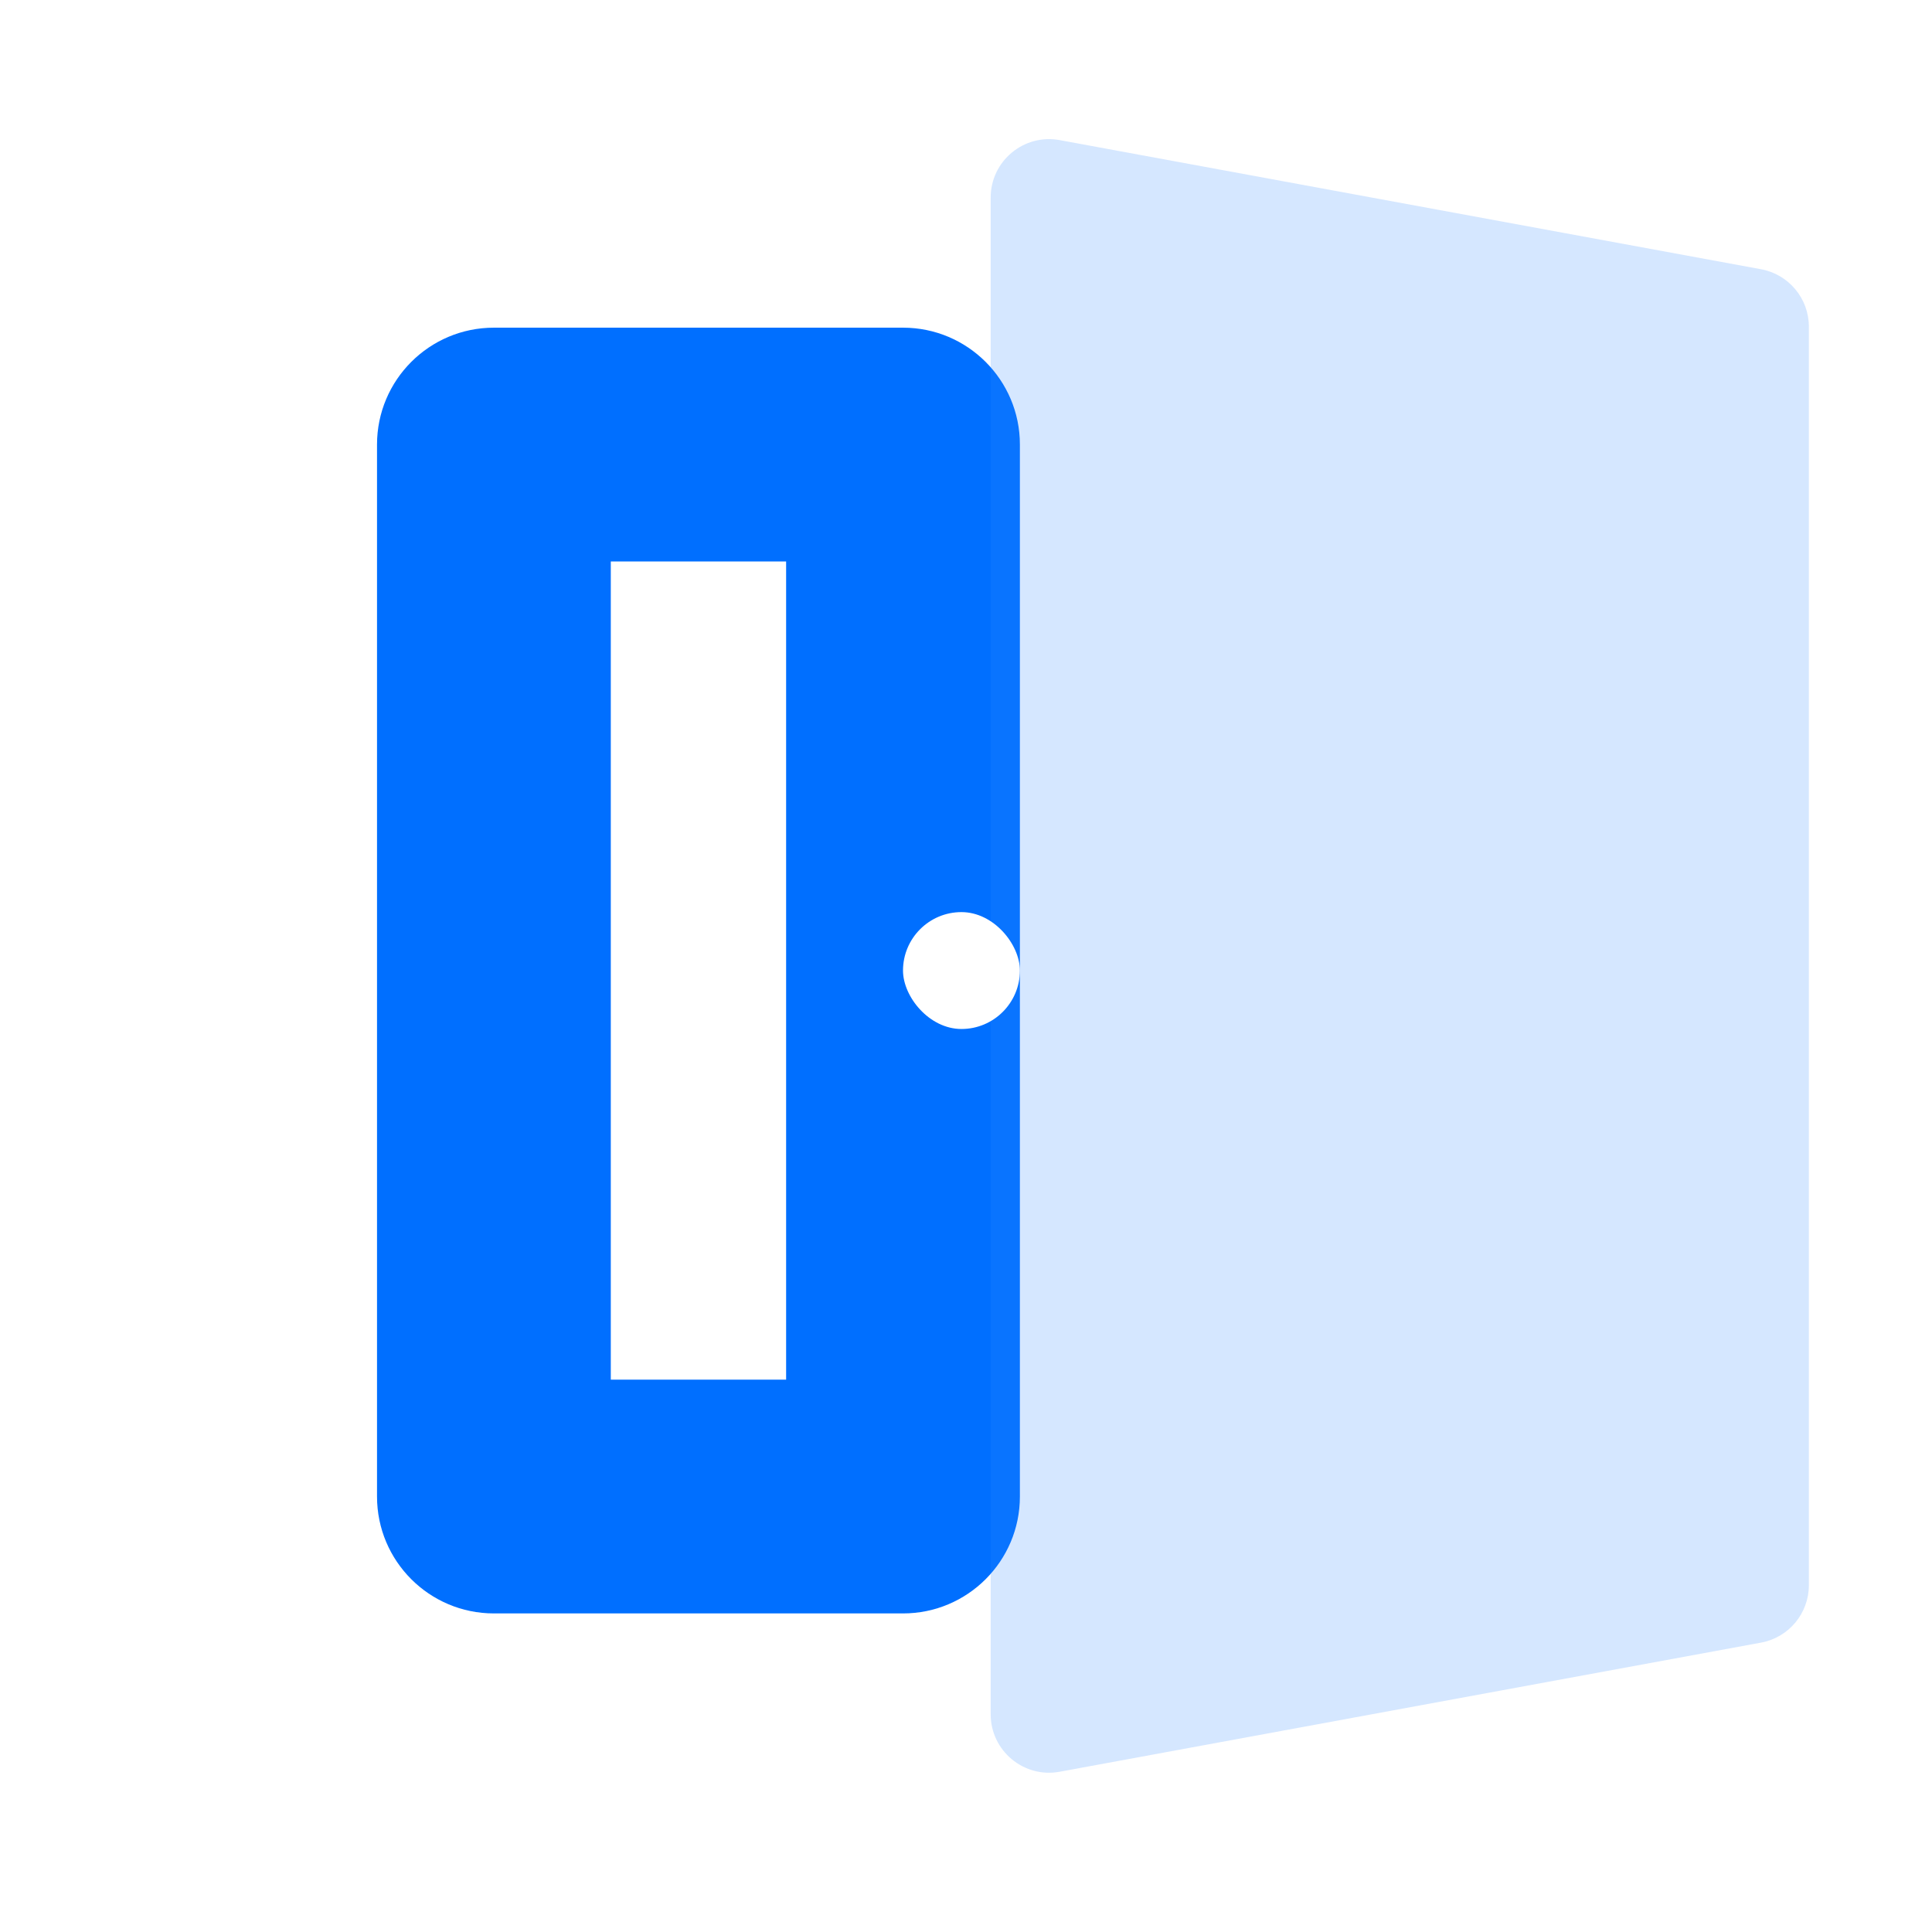 <svg width="96" height="96" viewBox="0 0 96 96" fill="none" xmlns="http://www.w3.org/2000/svg">
<path fill-rule="evenodd" clip-rule="evenodd" d="M30.35 27.898V68.554H39.062V27.898H30.35ZM24.542 16.282C21.334 16.282 18.734 18.883 18.734 22.09V74.362C18.734 77.57 21.334 80.17 24.542 80.17H44.87C48.077 80.17 50.678 77.57 50.678 74.362V22.09C50.678 18.883 48.077 16.282 44.87 16.282H24.542Z" fill="#006FFF"/>
<g filter="url(#filter0_biii_711_208)">
<path fill-rule="evenodd" clip-rule="evenodd" d="M37.61 9.818C37.61 8.004 39.256 6.633 41.04 6.962L75.888 13.378C77.266 13.632 78.266 14.833 78.266 16.234V78.765C78.266 80.166 77.266 81.368 75.888 81.621L41.04 88.037C39.256 88.366 37.61 86.996 37.61 85.181V9.818Z" fill="#2E89FF" fill-opacity="0.2"/>
</g>
<rect x="44.87" y="45.322" width="5.808" height="5.808" rx="2.904" fill="white"/>
<defs>
<filter id="filter0_biii_711_208" x="21.61" y="-9.087" width="72.656" height="113.173" filterUnits="userSpaceOnUse" color-interpolation-filters="sRGB">
<feFlood flood-opacity="0" result="BackgroundImageFix"/>
<feGaussianBlur in="BackgroundImageFix" stdDeviation="8"/>
<feComposite in2="SourceAlpha" operator="in" result="effect1_backgroundBlur_711_208"/>
<feBlend mode="normal" in="SourceGraphic" in2="effect1_backgroundBlur_711_208" result="shape"/>
<feColorMatrix in="SourceAlpha" type="matrix" values="0 0 0 0 0 0 0 0 0 0 0 0 0 0 0 0 0 0 127 0" result="hardAlpha"/>
<feOffset dx="4.356"/>
<feGaussianBlur stdDeviation="2.178"/>
<feComposite in2="hardAlpha" operator="arithmetic" k2="-1" k3="1"/>
<feColorMatrix type="matrix" values="0 0 0 0 1 0 0 0 0 1 0 0 0 0 1 0 0 0 0.3 0"/>
<feBlend mode="normal" in2="shape" result="effect2_innerShadow_711_208"/>
<feColorMatrix in="SourceAlpha" type="matrix" values="0 0 0 0 0 0 0 0 0 0 0 0 0 0 0 0 0 0 127 0" result="hardAlpha"/>
<feOffset dx="5.808"/>
<feGaussianBlur stdDeviation="2.904"/>
<feComposite in2="hardAlpha" operator="arithmetic" k2="-1" k3="1"/>
<feColorMatrix type="matrix" values="0 0 0 0 1 0 0 0 0 1 0 0 0 0 1 0 0 0 0.25 0"/>
<feBlend mode="normal" in2="effect2_innerShadow_711_208" result="effect3_innerShadow_711_208"/>
<feColorMatrix in="SourceAlpha" type="matrix" values="0 0 0 0 0 0 0 0 0 0 0 0 0 0 0 0 0 0 127 0" result="hardAlpha"/>
<feOffset dx="1.452"/>
<feGaussianBlur stdDeviation="0.726"/>
<feComposite in2="hardAlpha" operator="arithmetic" k2="-1" k3="1"/>
<feColorMatrix type="matrix" values="0 0 0 0 1 0 0 0 0 1 0 0 0 0 1 0 0 0 0.35 0"/>
<feBlend mode="normal" in2="effect3_innerShadow_711_208" result="effect4_innerShadow_711_208"/>
</filter>
</defs>
</svg>
